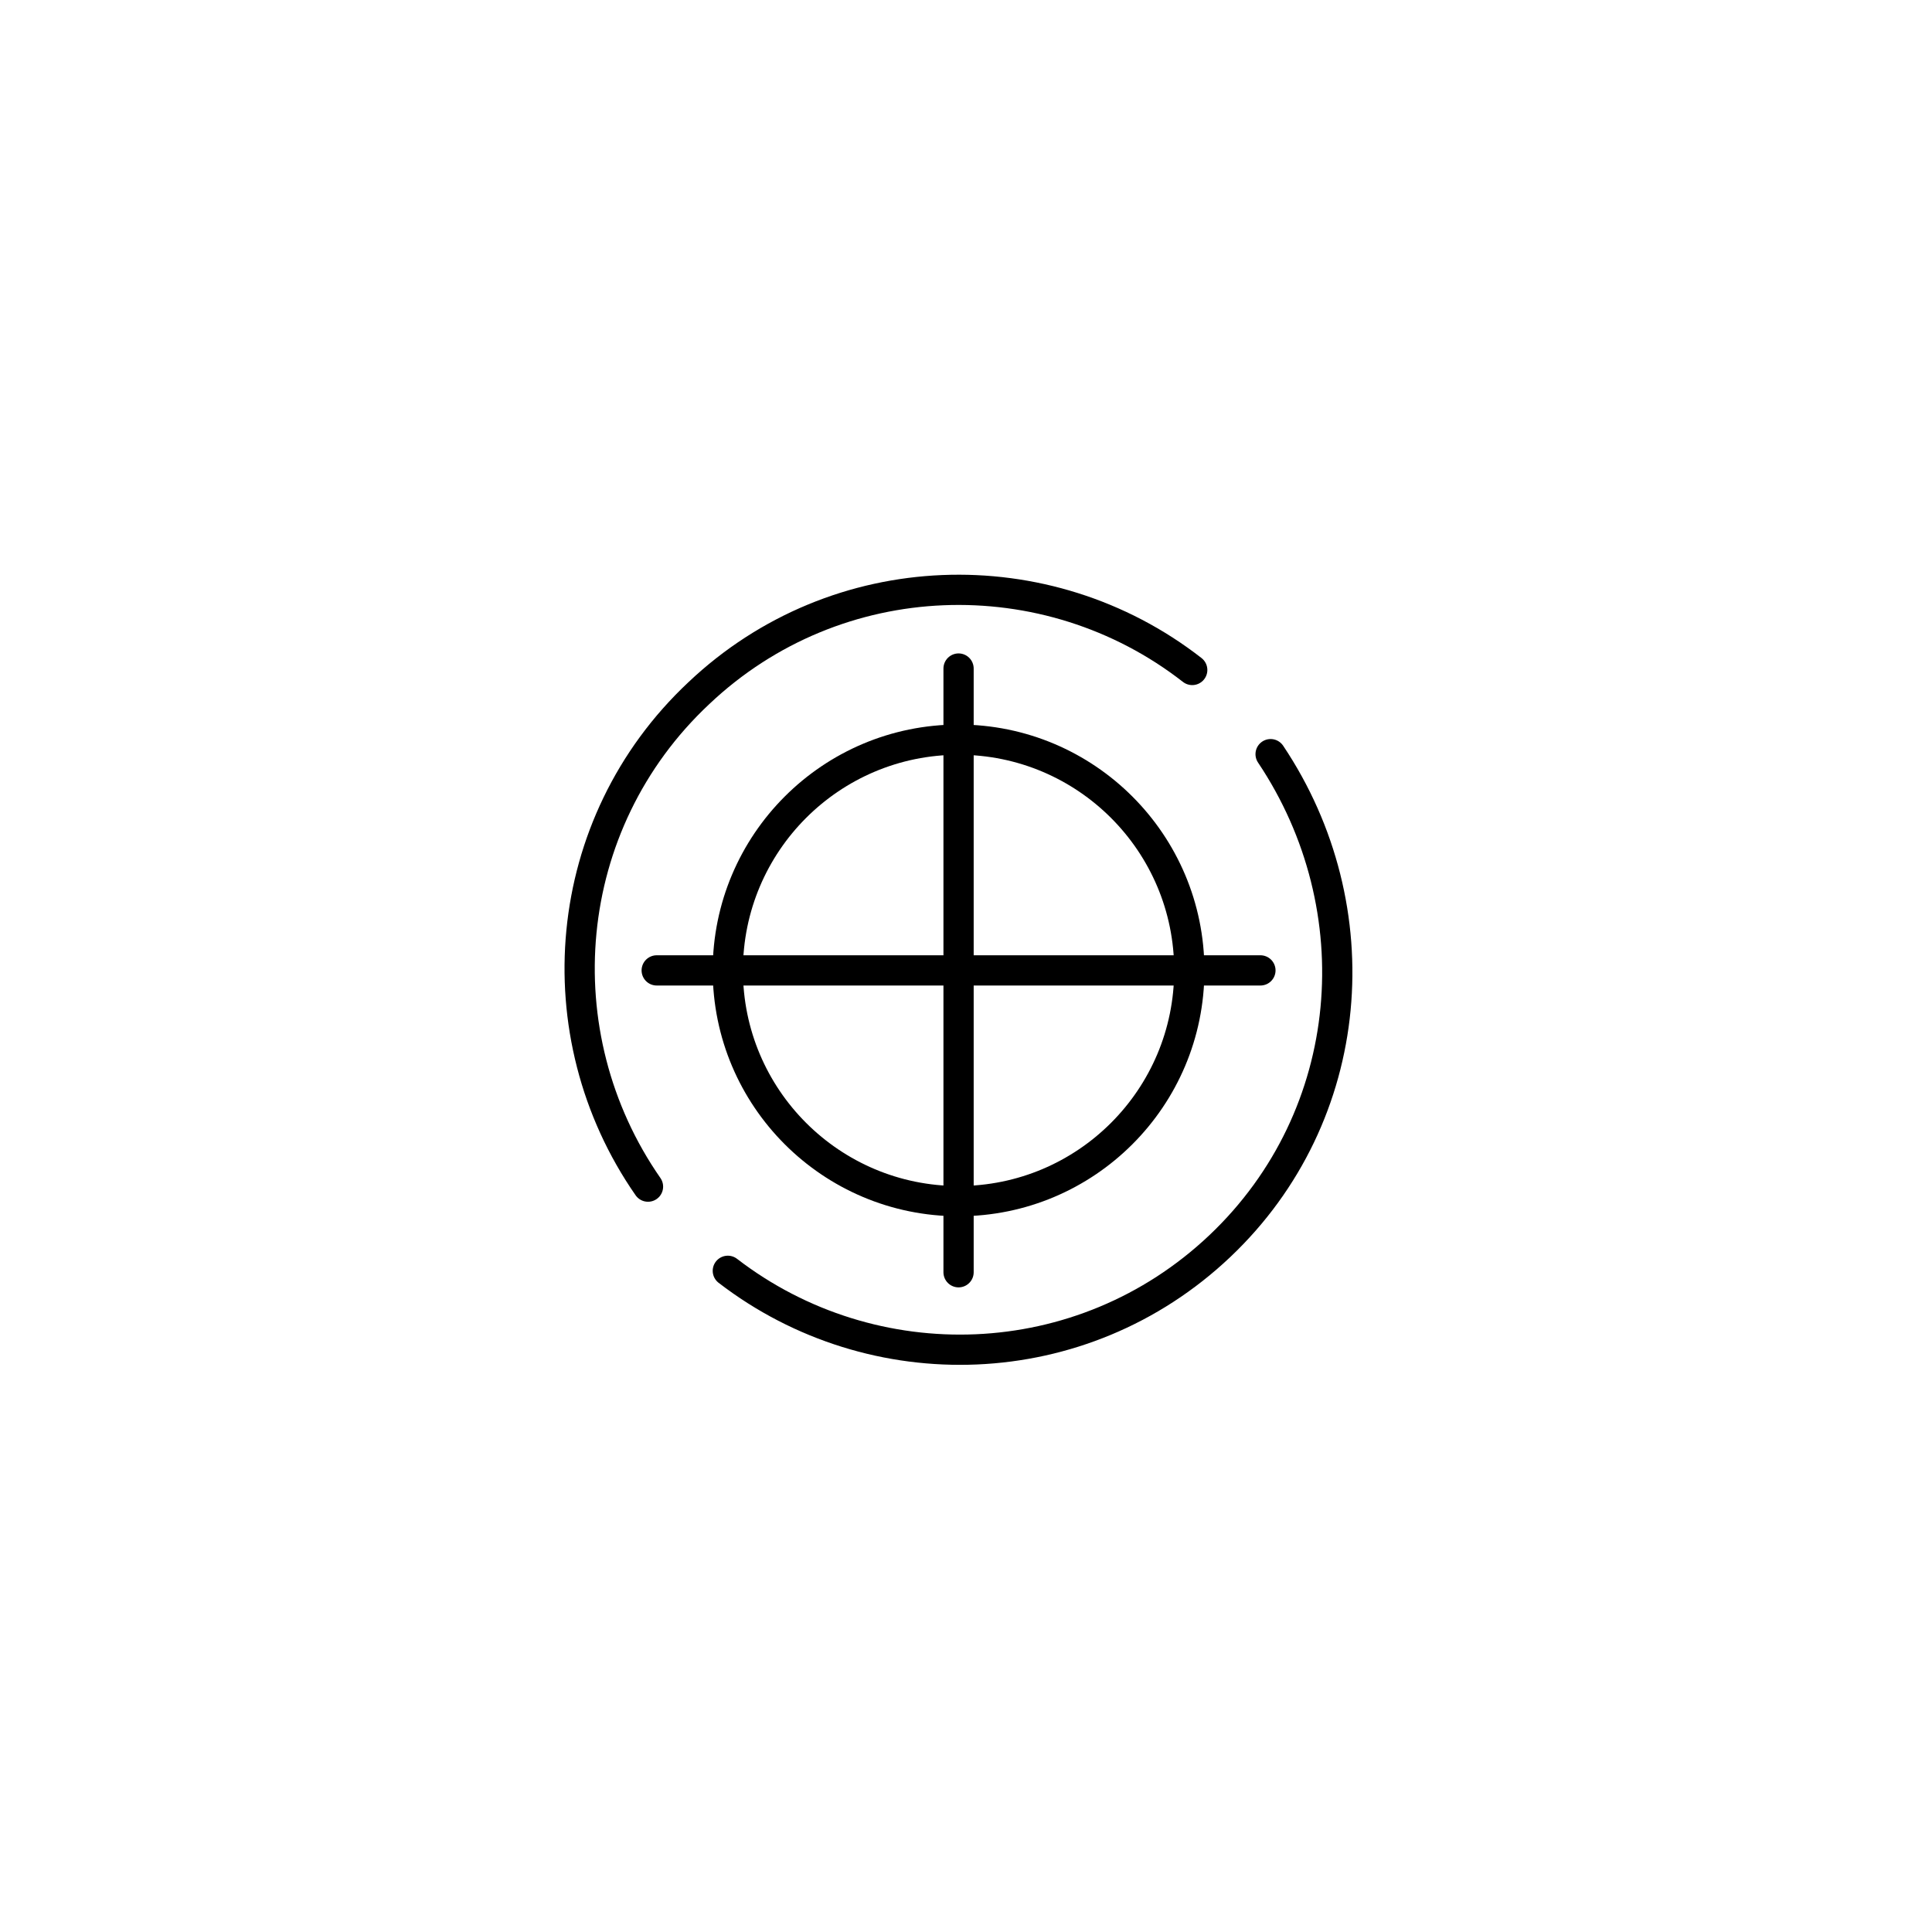 <?xml version="1.0" encoding="UTF-8" standalone="no" ?>
<!DOCTYPE svg PUBLIC "-//W3C//DTD SVG 1.1//EN" "http://www.w3.org/Graphics/SVG/1.1/DTD/svg11.dtd">
<svg xmlns="http://www.w3.org/2000/svg" xmlns:xlink="http://www.w3.org/1999/xlink" version="1.1" width="400" height="400" viewBox="0 0 400 400" xml:space="preserve">
<desc>Created with Fabric.js 3.6.2</desc>
<defs>
</defs>
<g transform="matrix(3.13 0 0 3.13 198.44 200.78)" id="path17"  >
<path style="stroke: rgb(0,0,0); stroke-width: 2; stroke-dasharray: none; stroke-linecap: round; stroke-dashoffset: 0; stroke-linejoin: round; stroke-miterlimit: 4; fill: none; fill-rule: evenodd; opacity: 1;"  transform=" translate(-0.5, -90.75)" d="m 21.147 76.488 c 6.816 10.176 5.76 23.903 -3.36 32.543 c -9.12 8.64 -22.943 9.024 -32.543 1.632 m -5.28 -5.568 c -7.008 -10.08 -5.856 -23.999 3.36 -32.639 c 9.12 -8.64 23.039 -9.024 32.639 -1.536" stroke-linecap="round" />
</g>
<g transform="matrix(3.13 0 0 3.13 198.46 200.91)" id="circle19"  >
<circle style="stroke: rgb(0,0,0); stroke-width: 2; stroke-dasharray: none; stroke-linecap: butt; stroke-dashoffset: 0; stroke-linejoin: miter; stroke-miterlimit: 4; fill: none; fill-rule: evenodd; opacity: 1;"  cx="0" cy="0" r="15.263" />
</g>
<g transform="matrix(3.13 0 0 3.13 198.46 200.91)" id="line21"  >
<line style="stroke: rgb(0,0,0); stroke-width: 2; stroke-dasharray: none; stroke-linecap: round; stroke-dashoffset: 0; stroke-linejoin: round; stroke-miterlimit: 4; fill: none; fill-rule: evenodd; opacity: 1;"  x1="0" y1="-19.967" x2="0" y2="19.967" />
</g>
<g transform="matrix(3.13 0 0 3.13 198.46 200.91)" id="line23"  >
<line style="stroke: rgb(0,0,0); stroke-width: 2; stroke-dasharray: none; stroke-linecap: round; stroke-dashoffset: 0; stroke-linejoin: round; stroke-miterlimit: 4; fill: none; fill-rule: evenodd; opacity: 1;"  x1="-19.967" y1="0" x2="19.967" y2="0" />
</g>
</svg>
